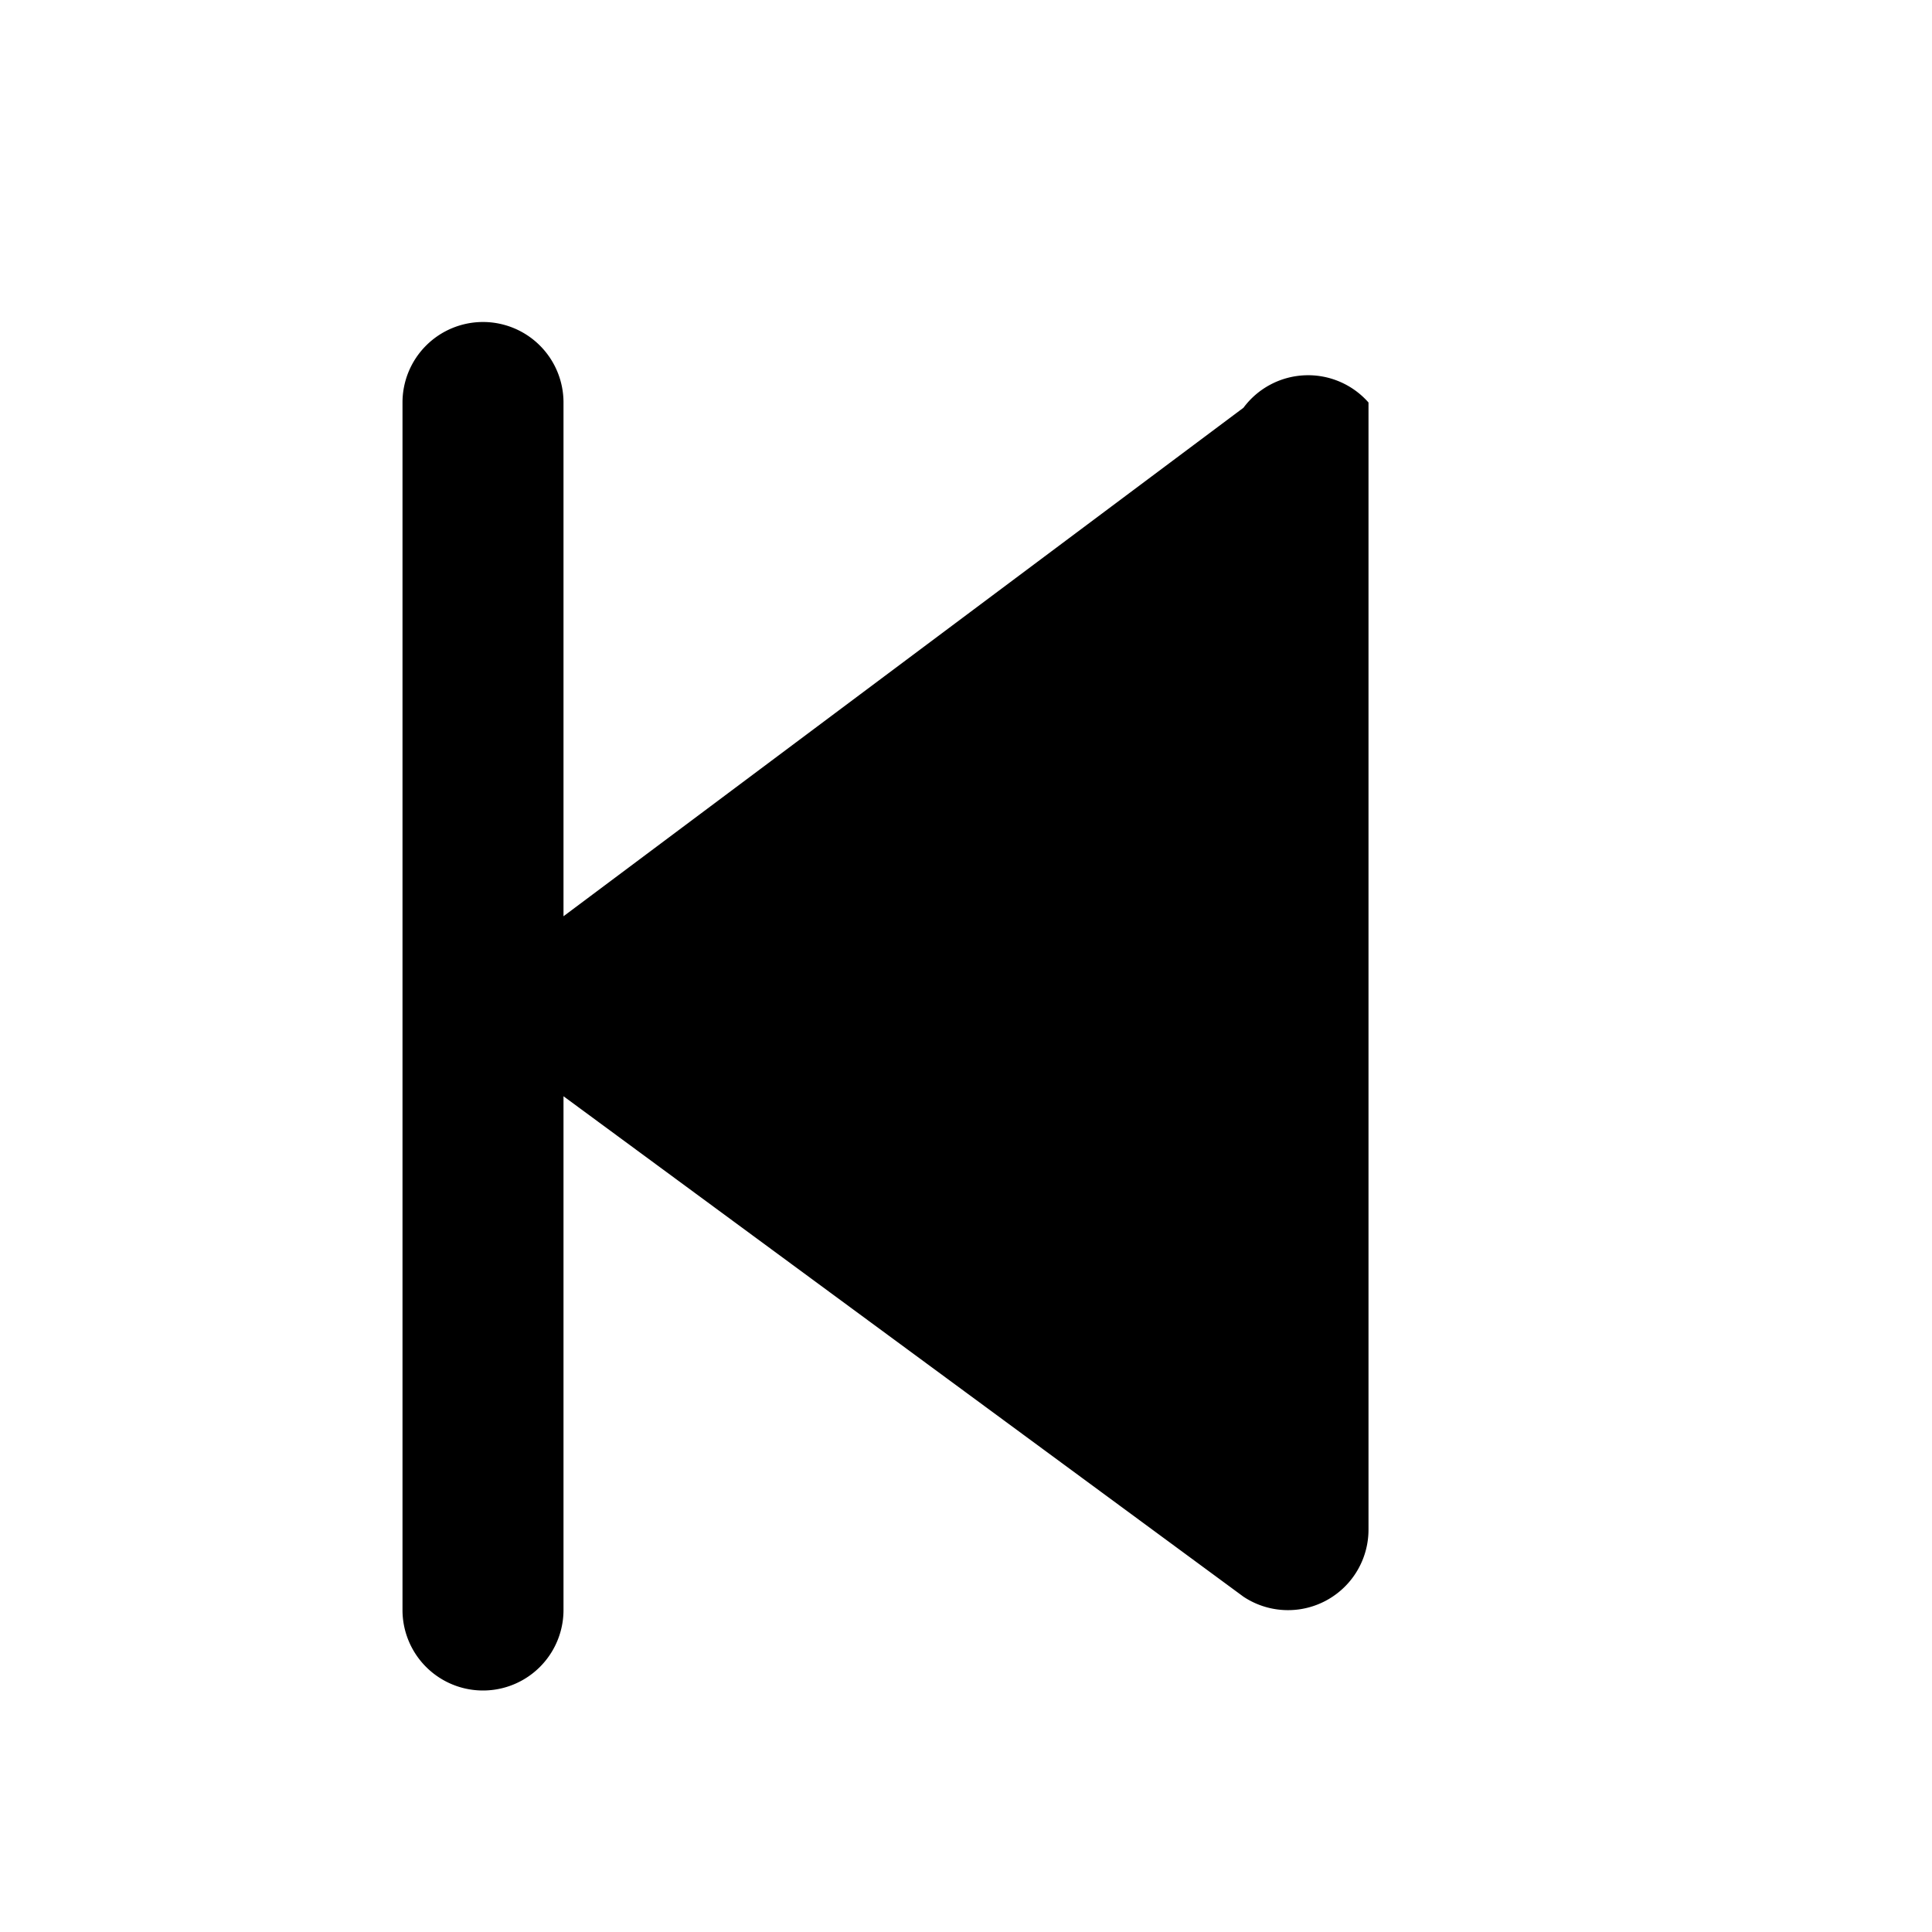 <svg xmlns="http://www.w3.org/2000/svg" width="24" height="24" fill="currentColor" viewBox="0 0 24 24">
  <path d="M6 4a1 1 0 0 1 1 1v6.382l8.447-6.317A1 1 0 0 1 17 5v14a1 1 0 0 1-1.553.835L7 13.618V20a1 1 0 0 1-2 0V5a1 1 0 0 1 1-1z"/>
</svg>
